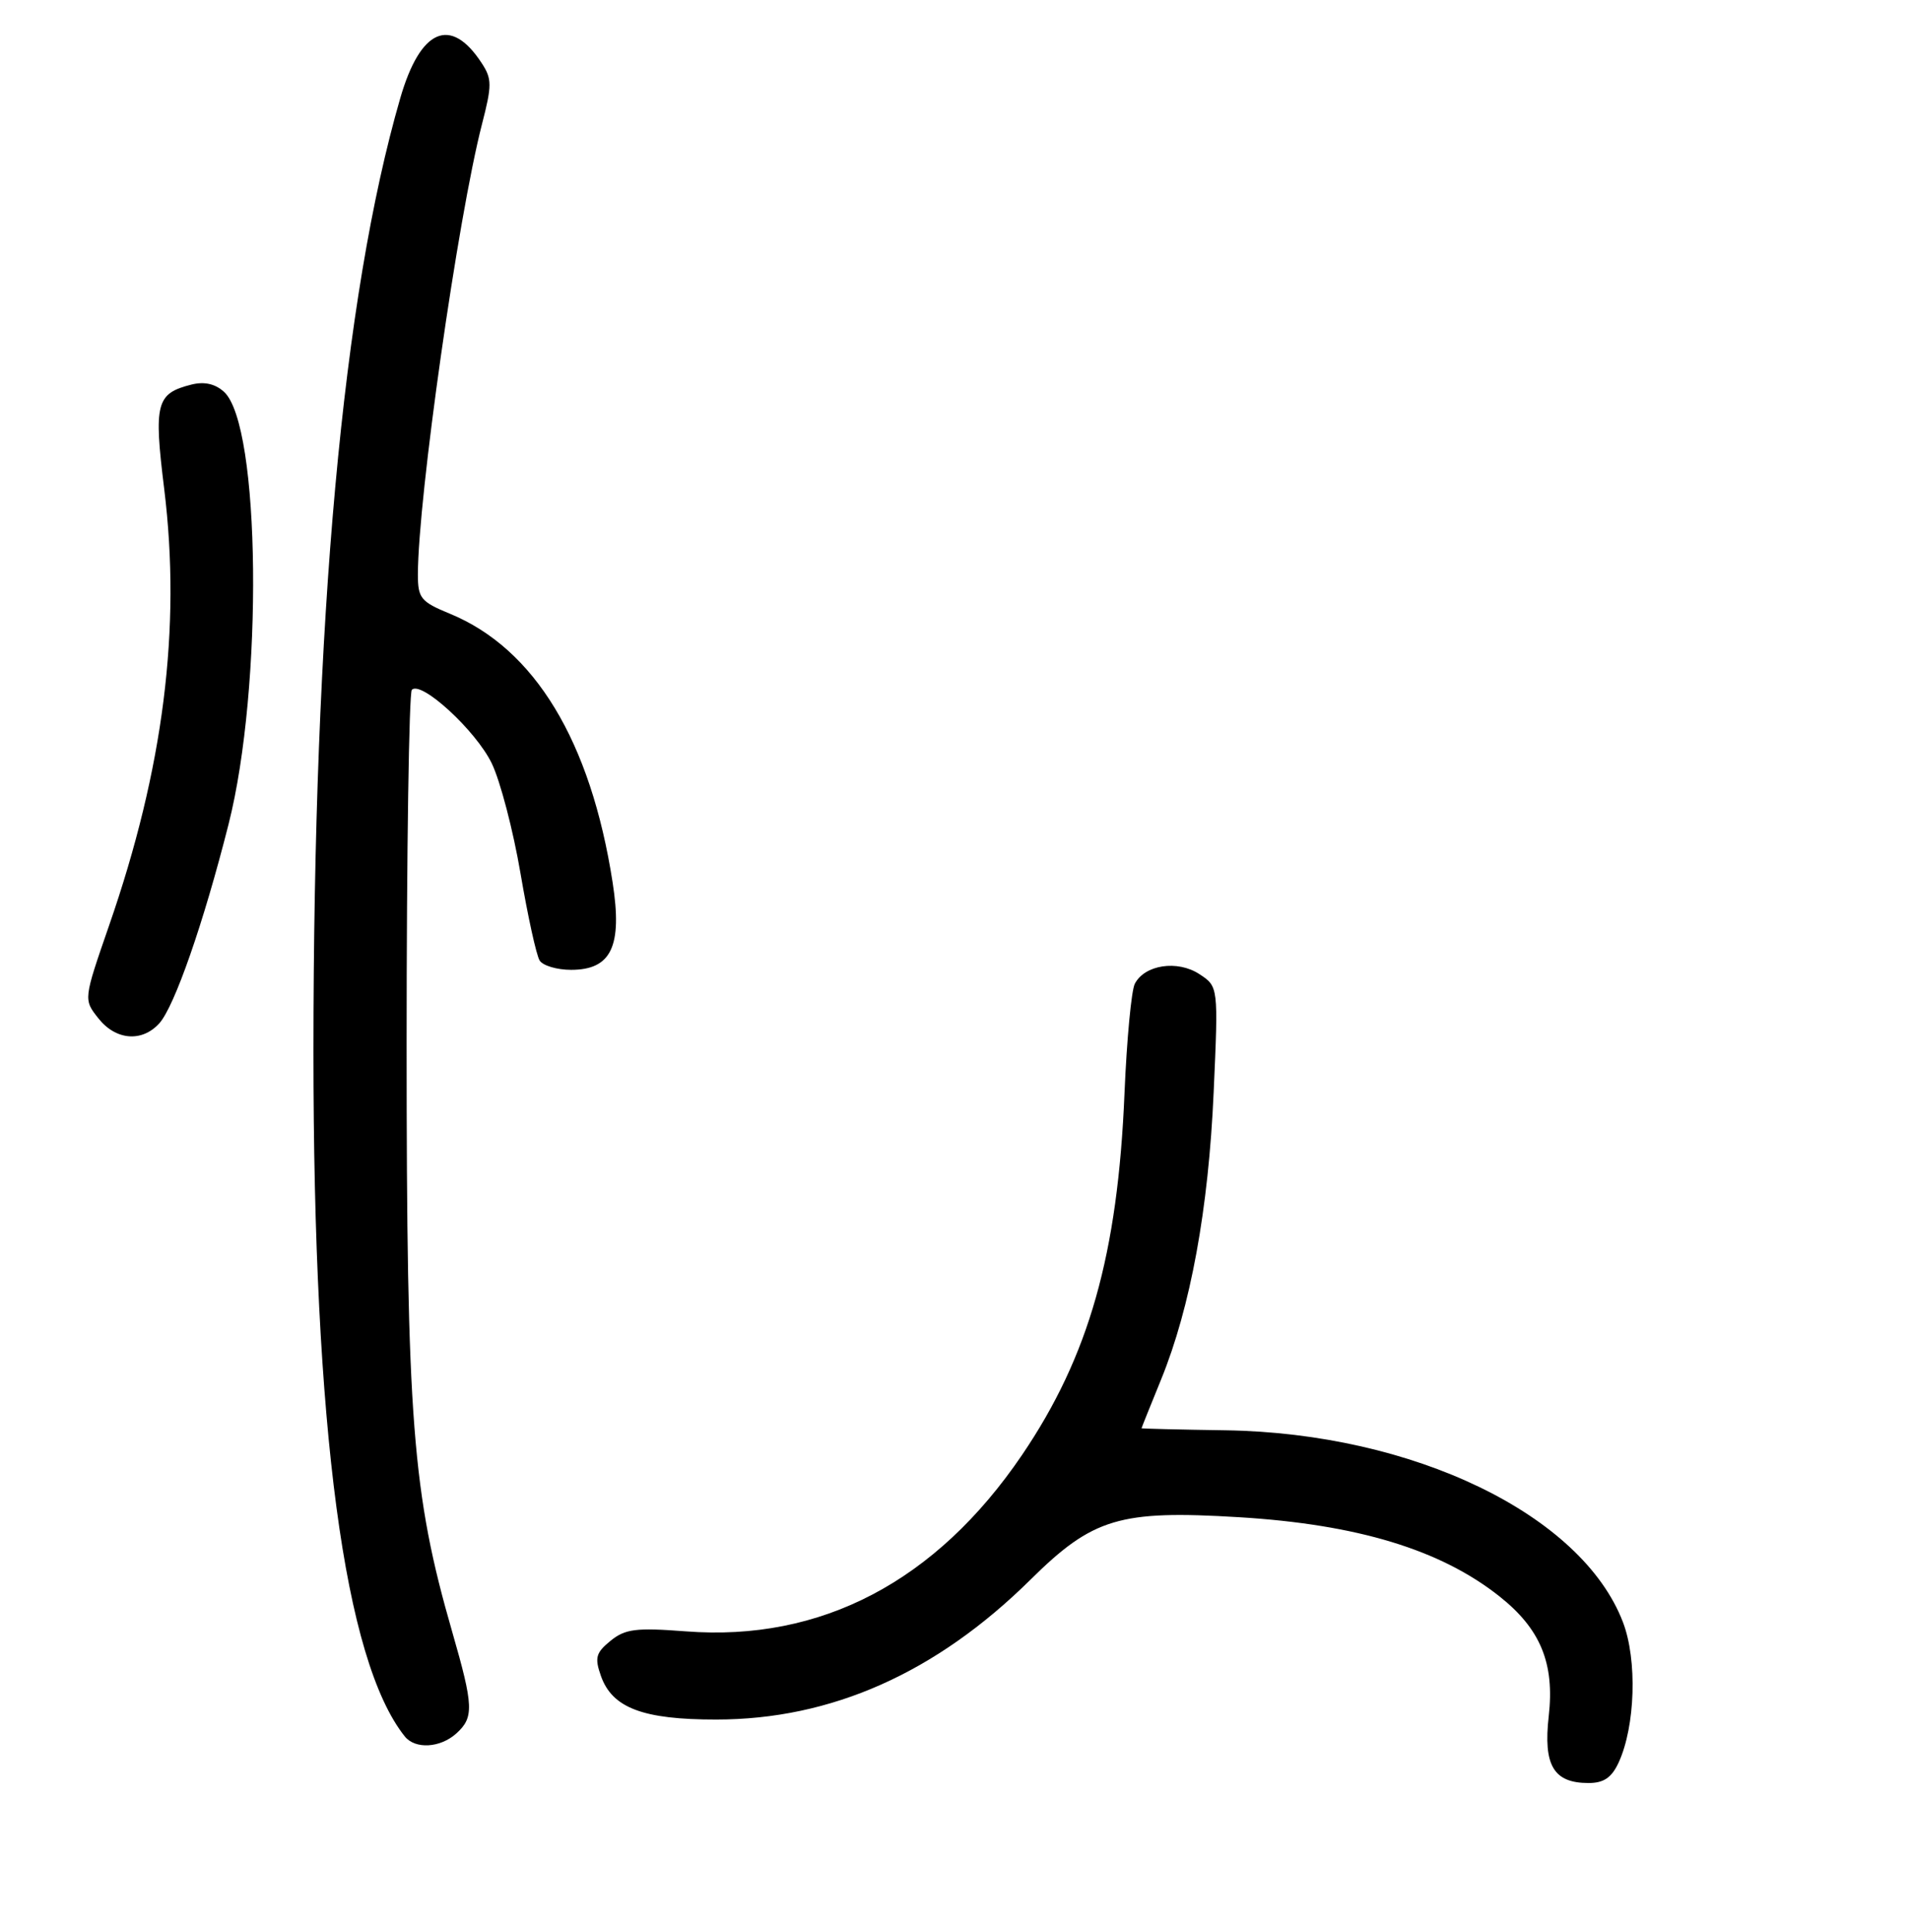 <?xml version="1.0" encoding="UTF-8" standalone="no"?>
<!DOCTYPE svg PUBLIC "-//W3C//DTD SVG 1.1//EN" "http://www.w3.org/Graphics/SVG/1.1/DTD/svg11.dtd" >
<svg xmlns="http://www.w3.org/2000/svg" xmlns:xlink="http://www.w3.org/1999/xlink" version="1.1" viewBox="0 0 256 259">
 <g >
 <path fill="currentColor"
d=" M 216.95 236.25 C 219.19 231.38 219.46 222.50 217.53 217.45 C 212.02 203.02 189.41 192.10 164.25 191.72 C 158.06 191.63 153.00 191.50 153.00 191.45 C 153.00 191.39 154.18 188.45 155.62 184.92 C 159.57 175.23 161.98 162.07 162.67 146.37 C 163.30 132.24 163.30 132.24 160.75 130.57 C 157.82 128.65 153.42 129.31 152.10 131.87 C 151.64 132.76 151.02 139.35 150.72 146.50 C 149.83 168.12 145.96 181.80 136.99 195.02 C 125.47 211.99 110.06 220.07 91.91 218.67 C 85.25 218.16 83.80 218.34 81.84 219.93 C 79.87 221.53 79.68 222.20 80.54 224.64 C 82.05 228.94 86.18 230.50 96.00 230.49 C 111.43 230.49 125.47 224.24 138.11 211.75 C 146.48 203.47 150.06 202.40 166.06 203.37 C 181.92 204.33 193.07 207.72 200.96 213.97 C 206.48 218.34 208.38 222.94 207.58 230.03 C 206.83 236.64 208.23 239.00 212.91 239.00 C 214.96 239.00 216.01 238.28 216.95 236.25 Z  M 61.17 232.35 C 63.54 230.20 63.48 228.70 60.62 218.77 C 55.25 200.15 54.50 190.47 54.50 139.83 C 54.50 114.17 54.82 92.85 55.20 92.46 C 56.47 91.20 63.79 97.94 65.91 102.32 C 67.05 104.68 68.78 111.30 69.76 117.05 C 70.74 122.80 71.89 128.06 72.33 128.75 C 72.76 129.44 74.66 130.00 76.54 130.00 C 81.94 130.00 83.44 126.85 82.11 118.28 C 79.17 99.33 71.66 86.94 60.29 82.26 C 56.40 80.66 56.01 80.18 56.01 77.00 C 56.03 66.71 61.36 29.23 64.60 16.65 C 65.95 11.41 65.95 10.57 64.55 8.44 C 60.40 2.10 56.34 3.86 53.65 13.15 C 45.93 39.80 42.02 82.82 42.01 141.00 C 42.01 191.55 46.15 222.60 54.25 232.75 C 55.65 234.50 59.00 234.31 61.17 232.35 Z  M 21.35 137.17 C 23.39 134.91 27.28 123.74 30.63 110.50 C 35.30 92.08 34.93 56.96 30.02 52.52 C 28.83 51.44 27.37 51.12 25.66 51.55 C 20.93 52.74 20.59 54.05 22.01 65.55 C 24.30 84.18 21.93 103.01 14.61 124.09 C 11.19 133.97 11.19 133.97 13.17 136.48 C 15.50 139.45 19.02 139.74 21.35 137.17 Z "/>
</g>
</svg>